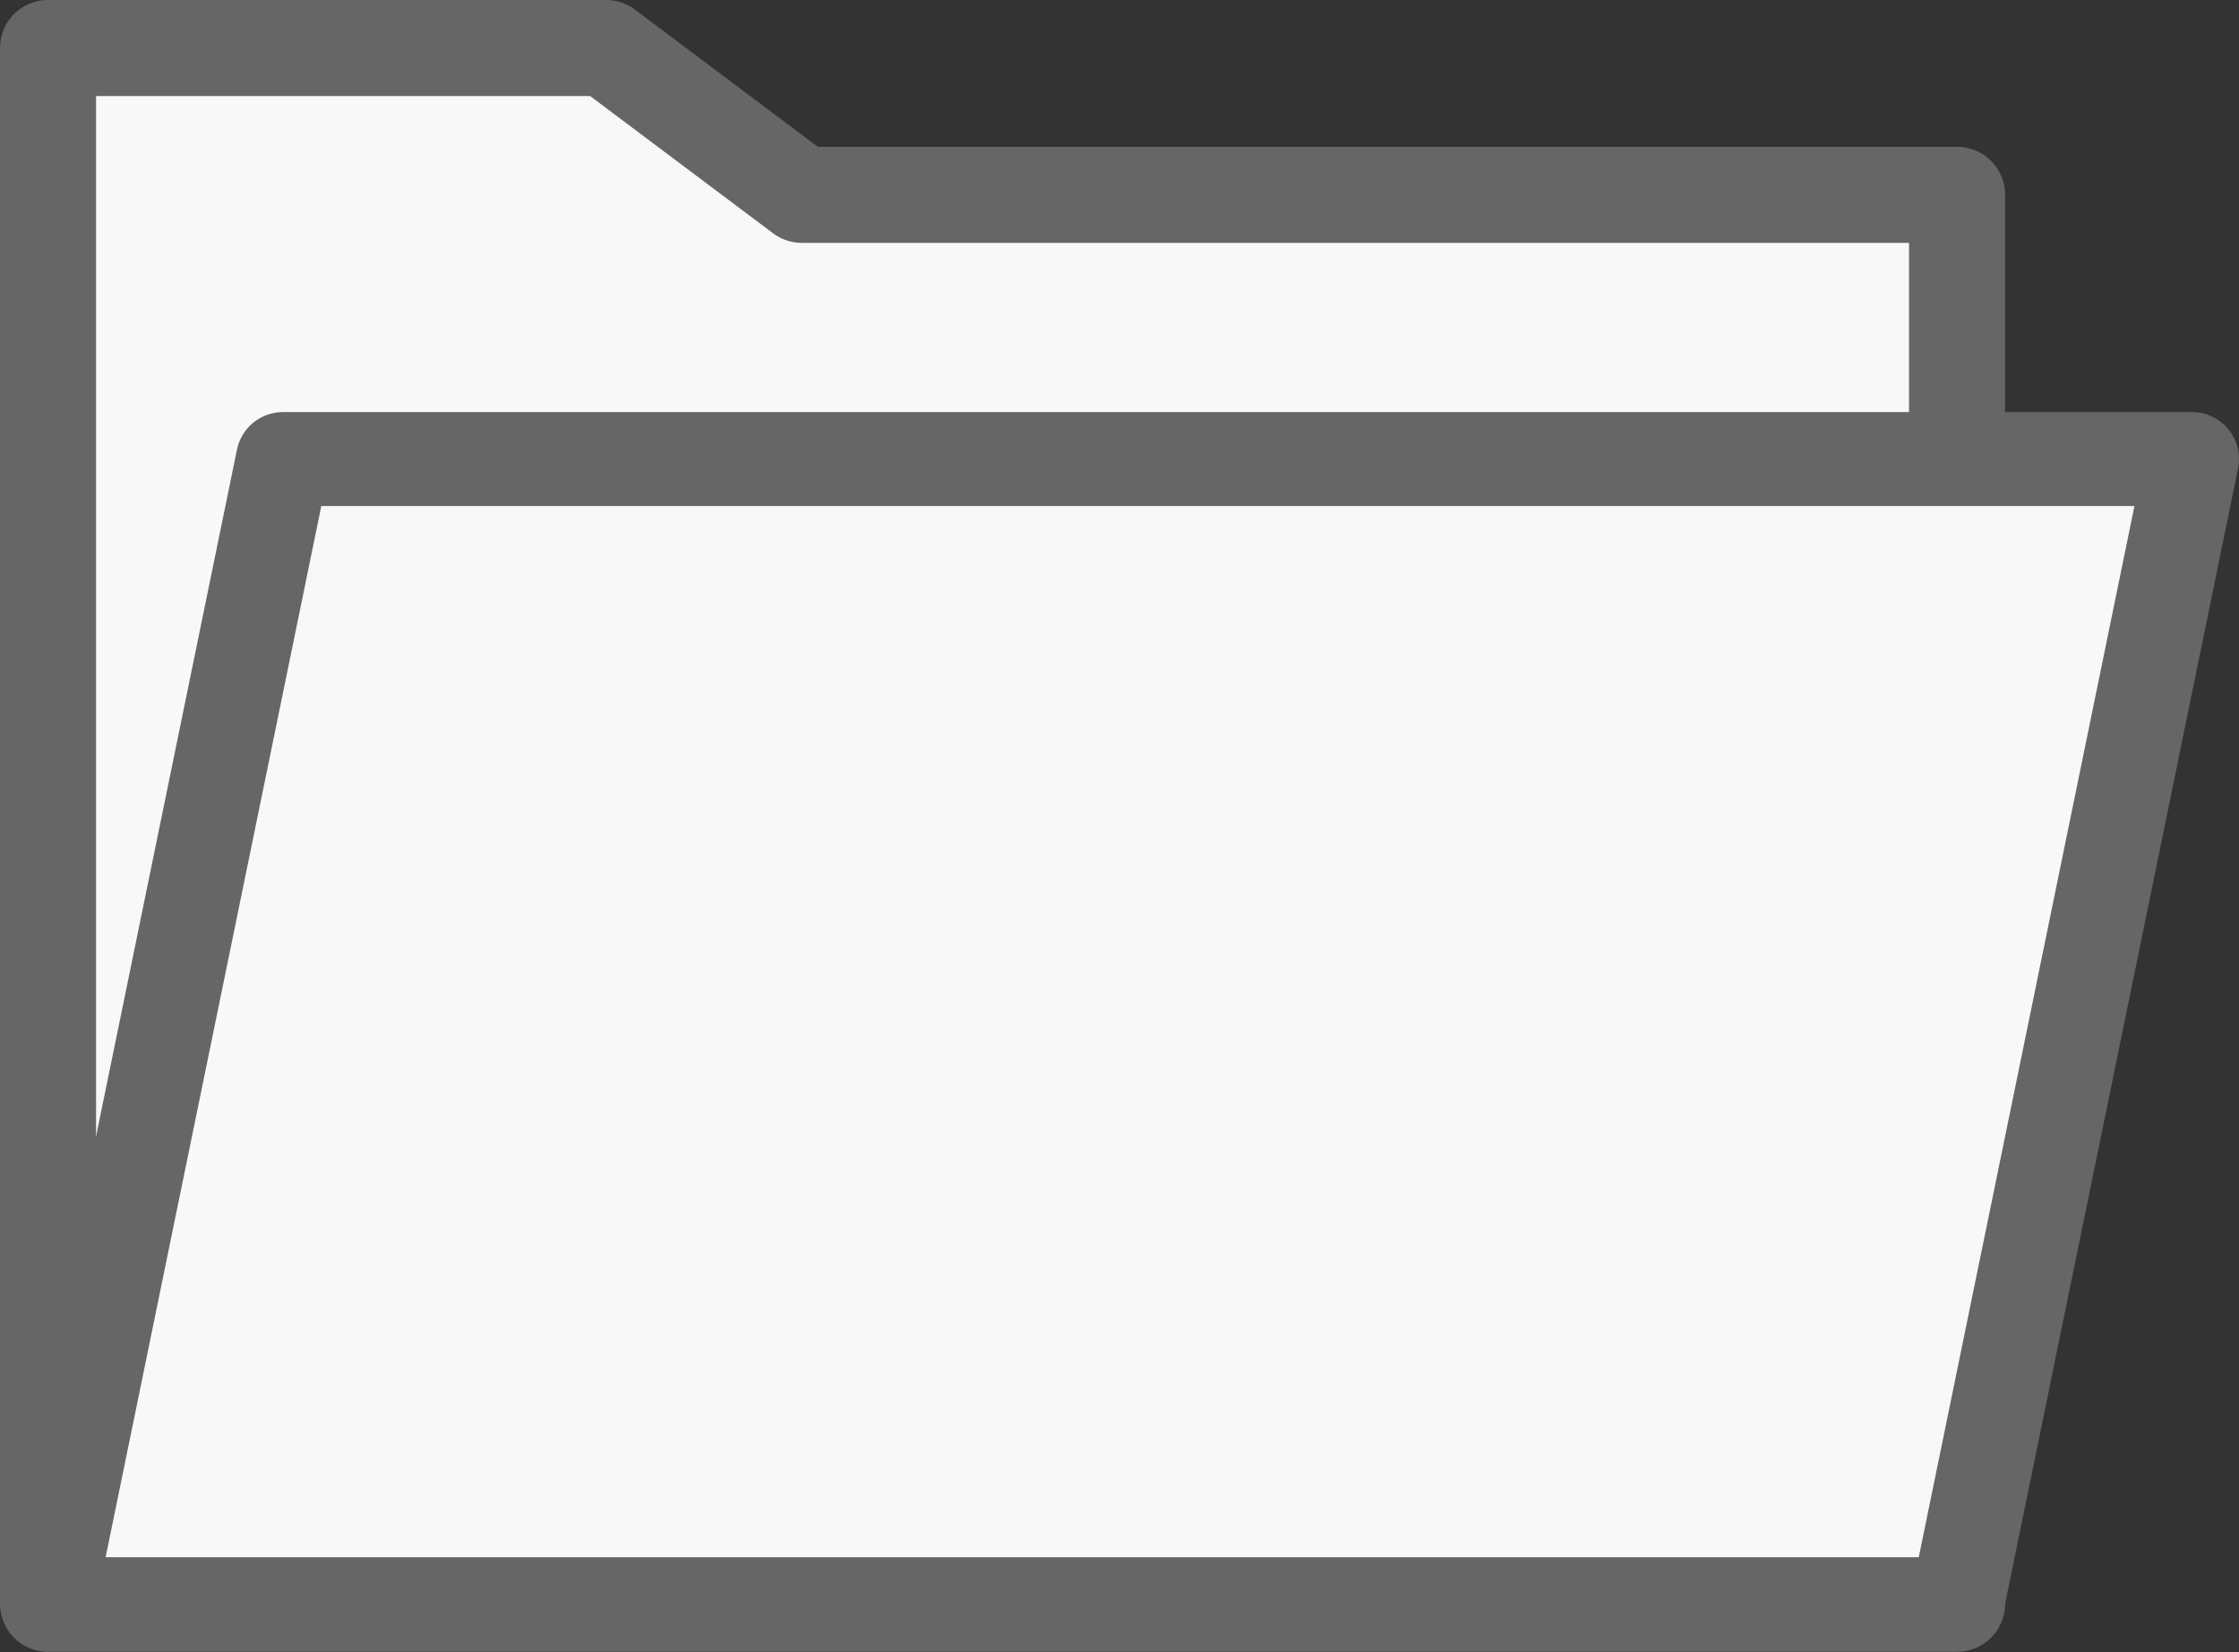 <svg xmlns="http://www.w3.org/2000/svg" width="23.309" height="17.205" viewBox="0 0 23.309 17.205">
  <rect x="0" y="0" width="23.309" height="17.205" fill="#333333" stroke="none"/>
  <g id="Group_42983" data-name="Group 42983" transform="translate(0.194 0.194)">
    <g id="Group_42980" data-name="Group 42980">
      <g id="Group_42985" data-name="Group 42985">
        <path id="Path_35995" data-name="Path 35995" d="M8.348,2.029,6.31.5H.5V16.7H20.374V2.029Z" transform="translate(-0.194 -0.194)" fill="#f8f8f8" stroke="#666" stroke-linecap="round" stroke-linejoin="round" stroke-width="1"/>
      </g>
    </g>
    <g id="Group_42982" data-name="Group 42982" transform="translate(0.306 4.586)">
      <g id="Group_42984" data-name="Group 42984">
        <path id="Path_35997" data-name="Path 35997" d="M22.82,7.5H2.946L.5,19.424H20.374Z" transform="translate(-0.5 -7.5)" fill="#f8f8f8" stroke="#666" stroke-linecap="round" stroke-linejoin="round" stroke-width="0.978"/>
      </g>
    </g>
  </g>
</svg>
